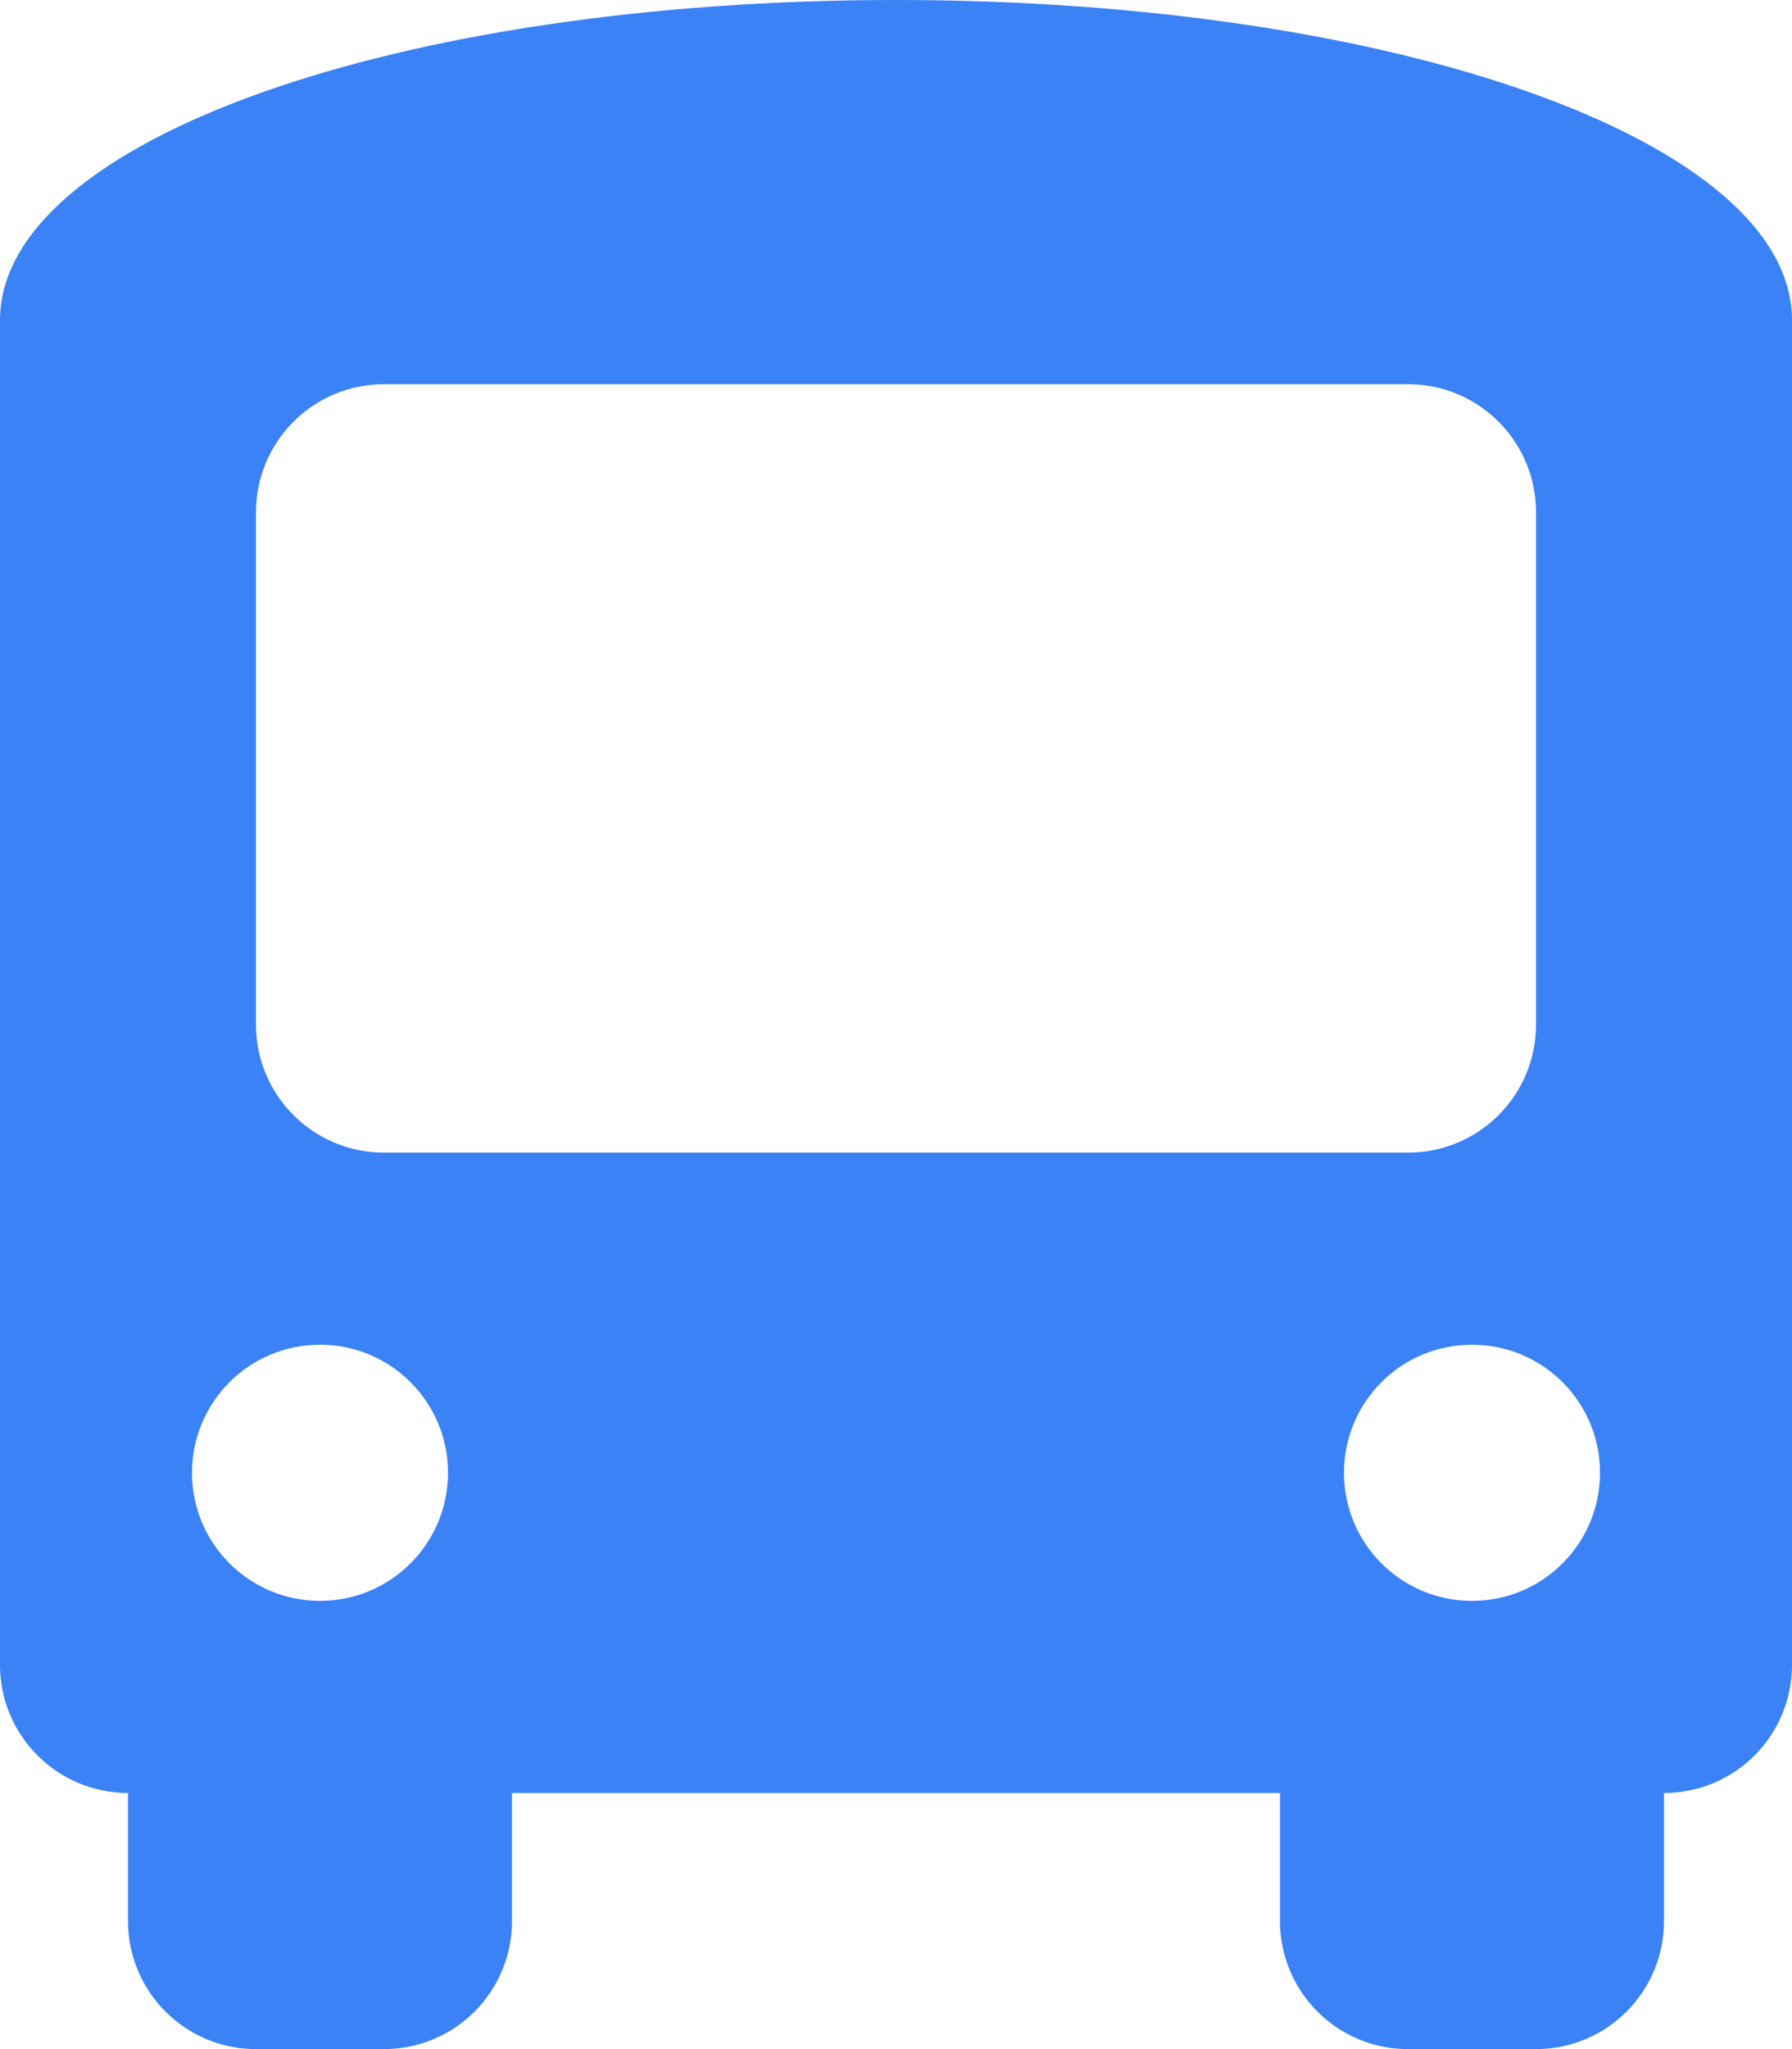 <svg width="14" height="16" viewBox="0 0 14 16" fill="none" xmlns="http://www.w3.org/2000/svg">
<path d="M7 0C10.9 0 14 1.1 14 2.5V13C14 13.553 13.553 14 13 14V15C13 15.553 12.553 16 12 16H11C10.447 16 10 15.553 10 15V14H4V15C4 15.553 3.553 16 3 16H2C1.448 16 1 15.553 1 15V14C0.448 14 0 13.553 0 13V2.5C0 1.1 3.1 0 7 0ZM2 8C2 8.553 2.448 9 3 9H11C11.553 9 12 8.553 12 8V4C12 3.447 11.553 3 11 3H3C2.448 3 2 3.447 2 4V8ZM2.5 12.5C3.052 12.5 3.5 12.053 3.5 11.5C3.5 10.947 3.052 10.5 2.5 10.5C1.948 10.5 1.5 10.947 1.5 11.5C1.5 12.053 1.948 12.5 2.5 12.5ZM11.5 12.5C12.053 12.5 12.5 12.053 12.5 11.5C12.5 10.947 12.053 10.5 11.5 10.5C10.947 10.5 10.5 10.947 10.5 11.5C10.5 12.053 10.947 12.5 11.5 12.5Z" fill="#3B82F6"/>
</svg>
